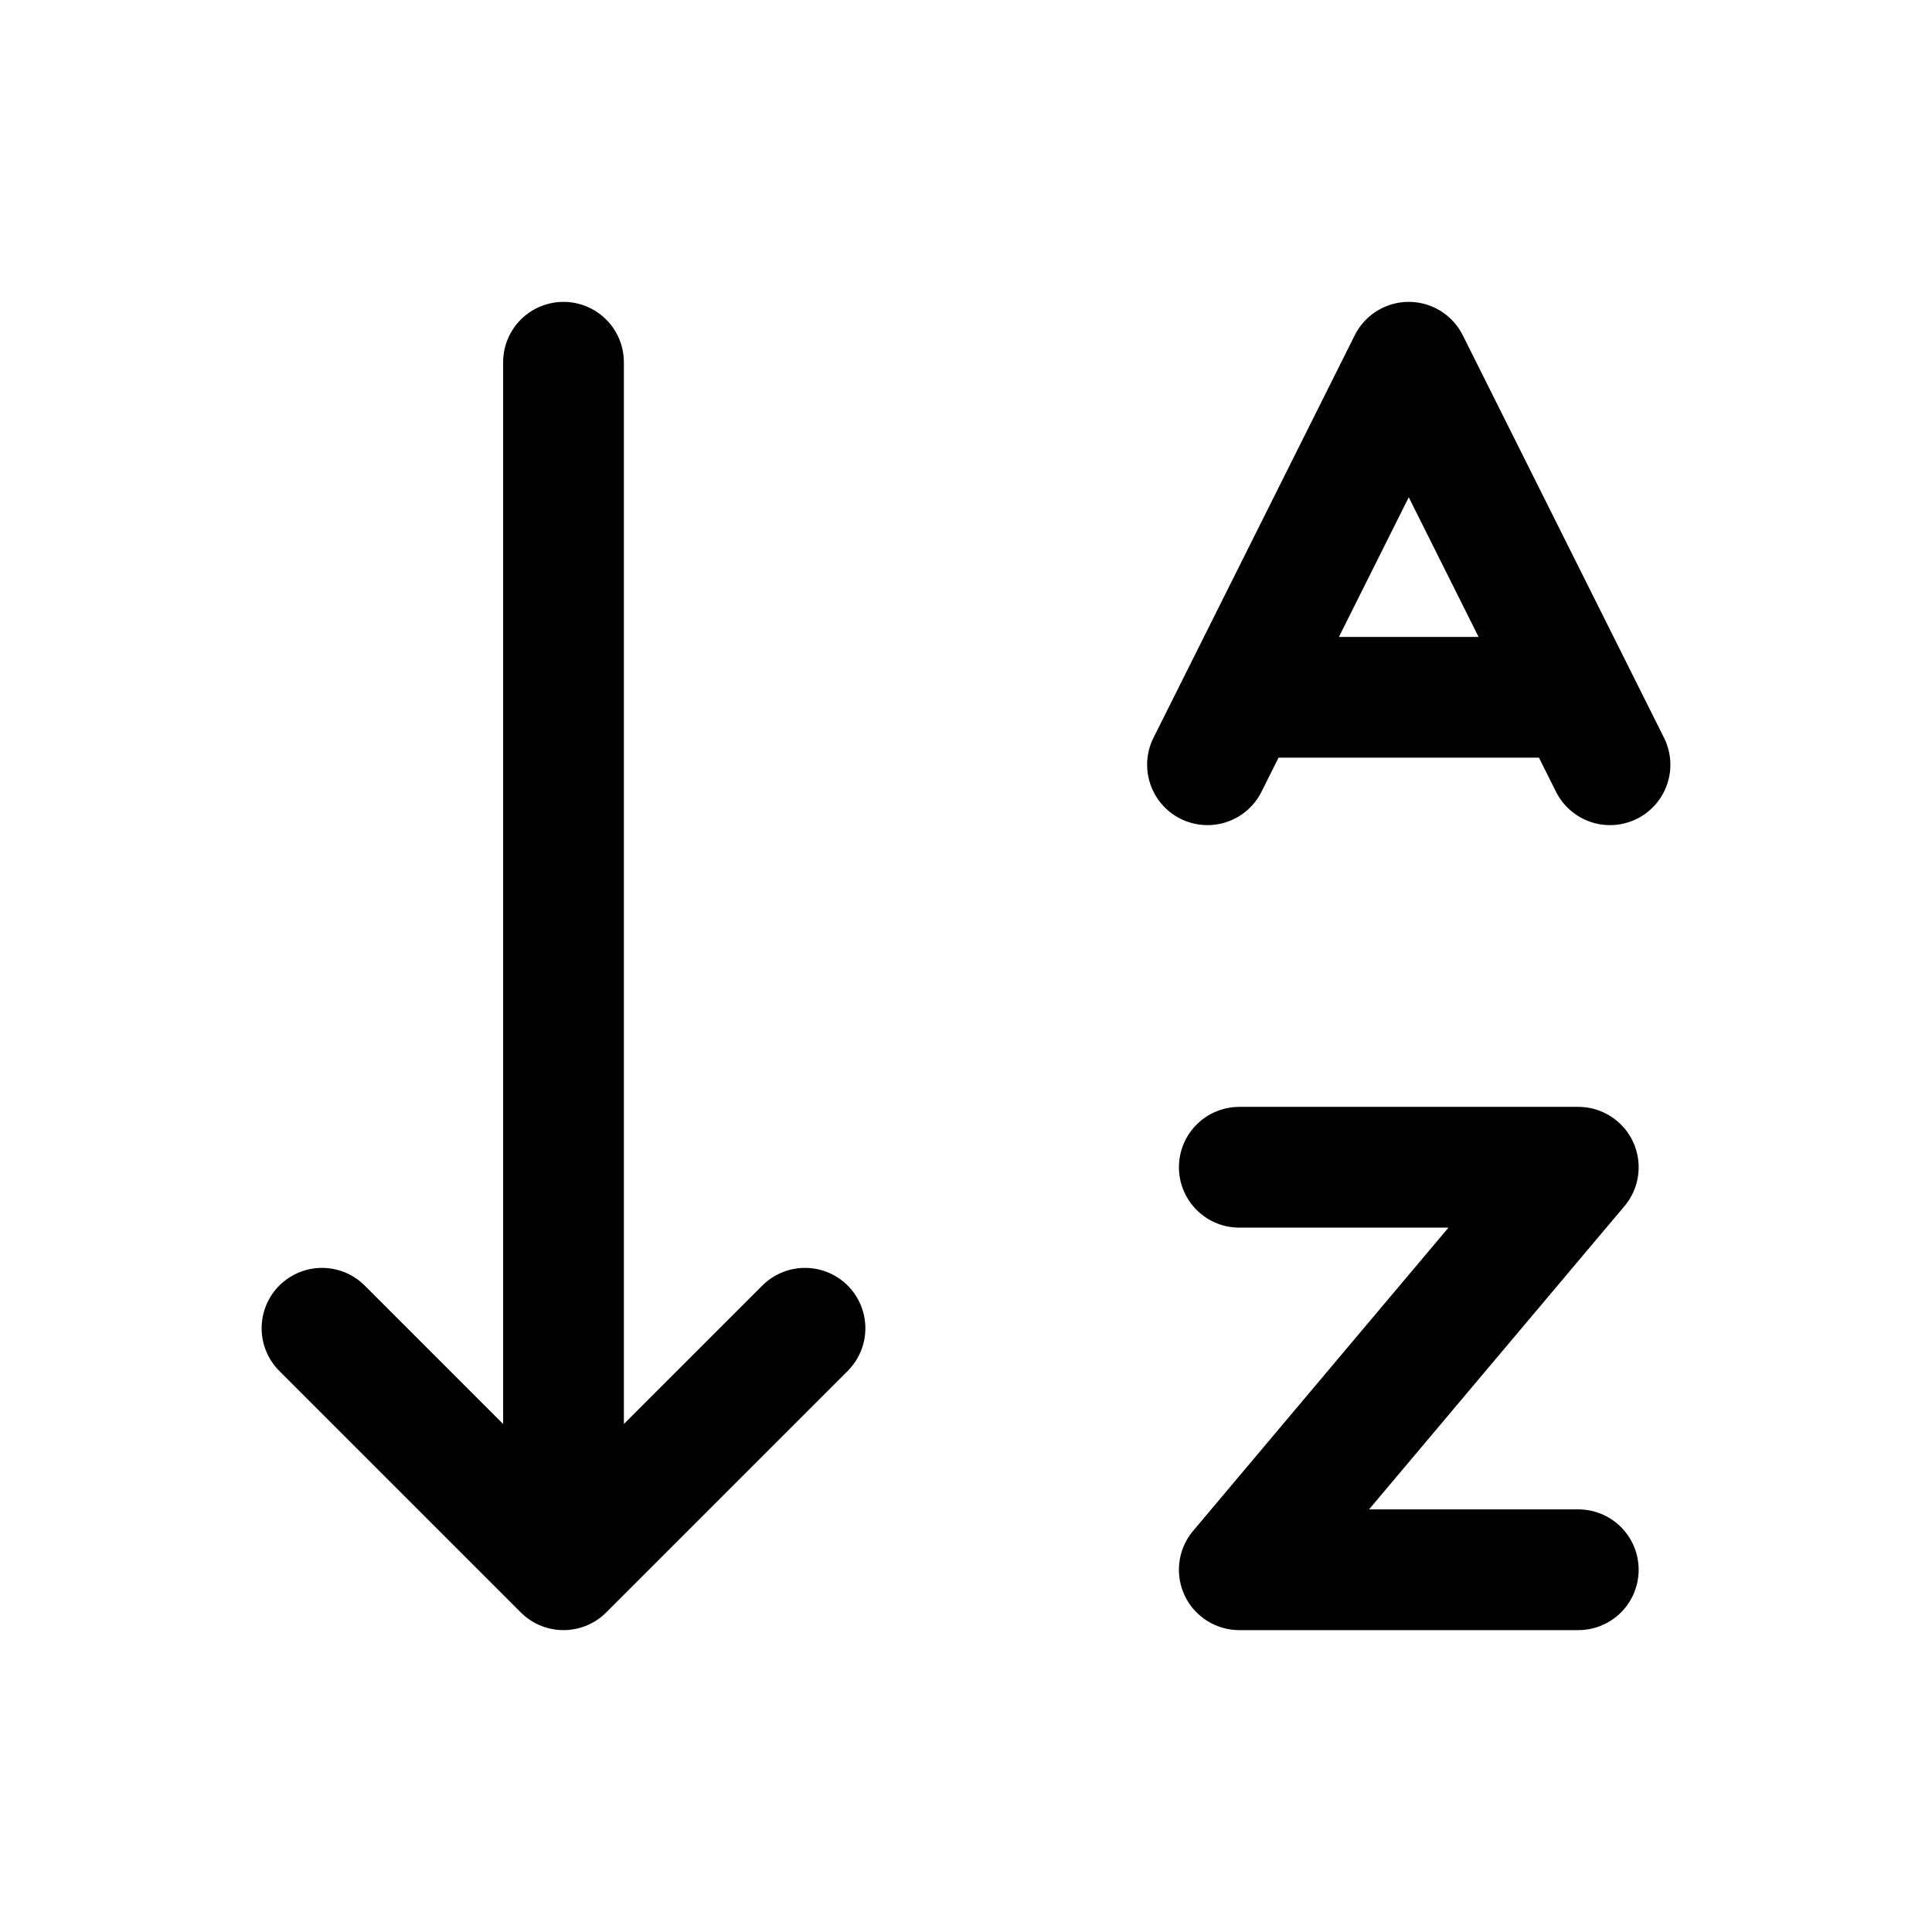 <svg data-token-name="sort_az" width="24" height="24" viewBox="0 0 24 24" fill="none" xmlns="http://www.w3.org/2000/svg">
<path d="M15.395 14.5H19.606L17.5 17L15.395 19.5H19.606M20 9.5L17.5 4.5L15 9.5M15.419 8.662H19.581" stroke="currentColor" stroke-width="1.5" stroke-linecap="round" stroke-linejoin="round"/>
<path d="M4 16.5L7 19.5M7 19.5L10 16.5M7 19.5V4.5" stroke="currentColor" stroke-width="1.5" stroke-linecap="round" stroke-linejoin="round"/>
</svg>
